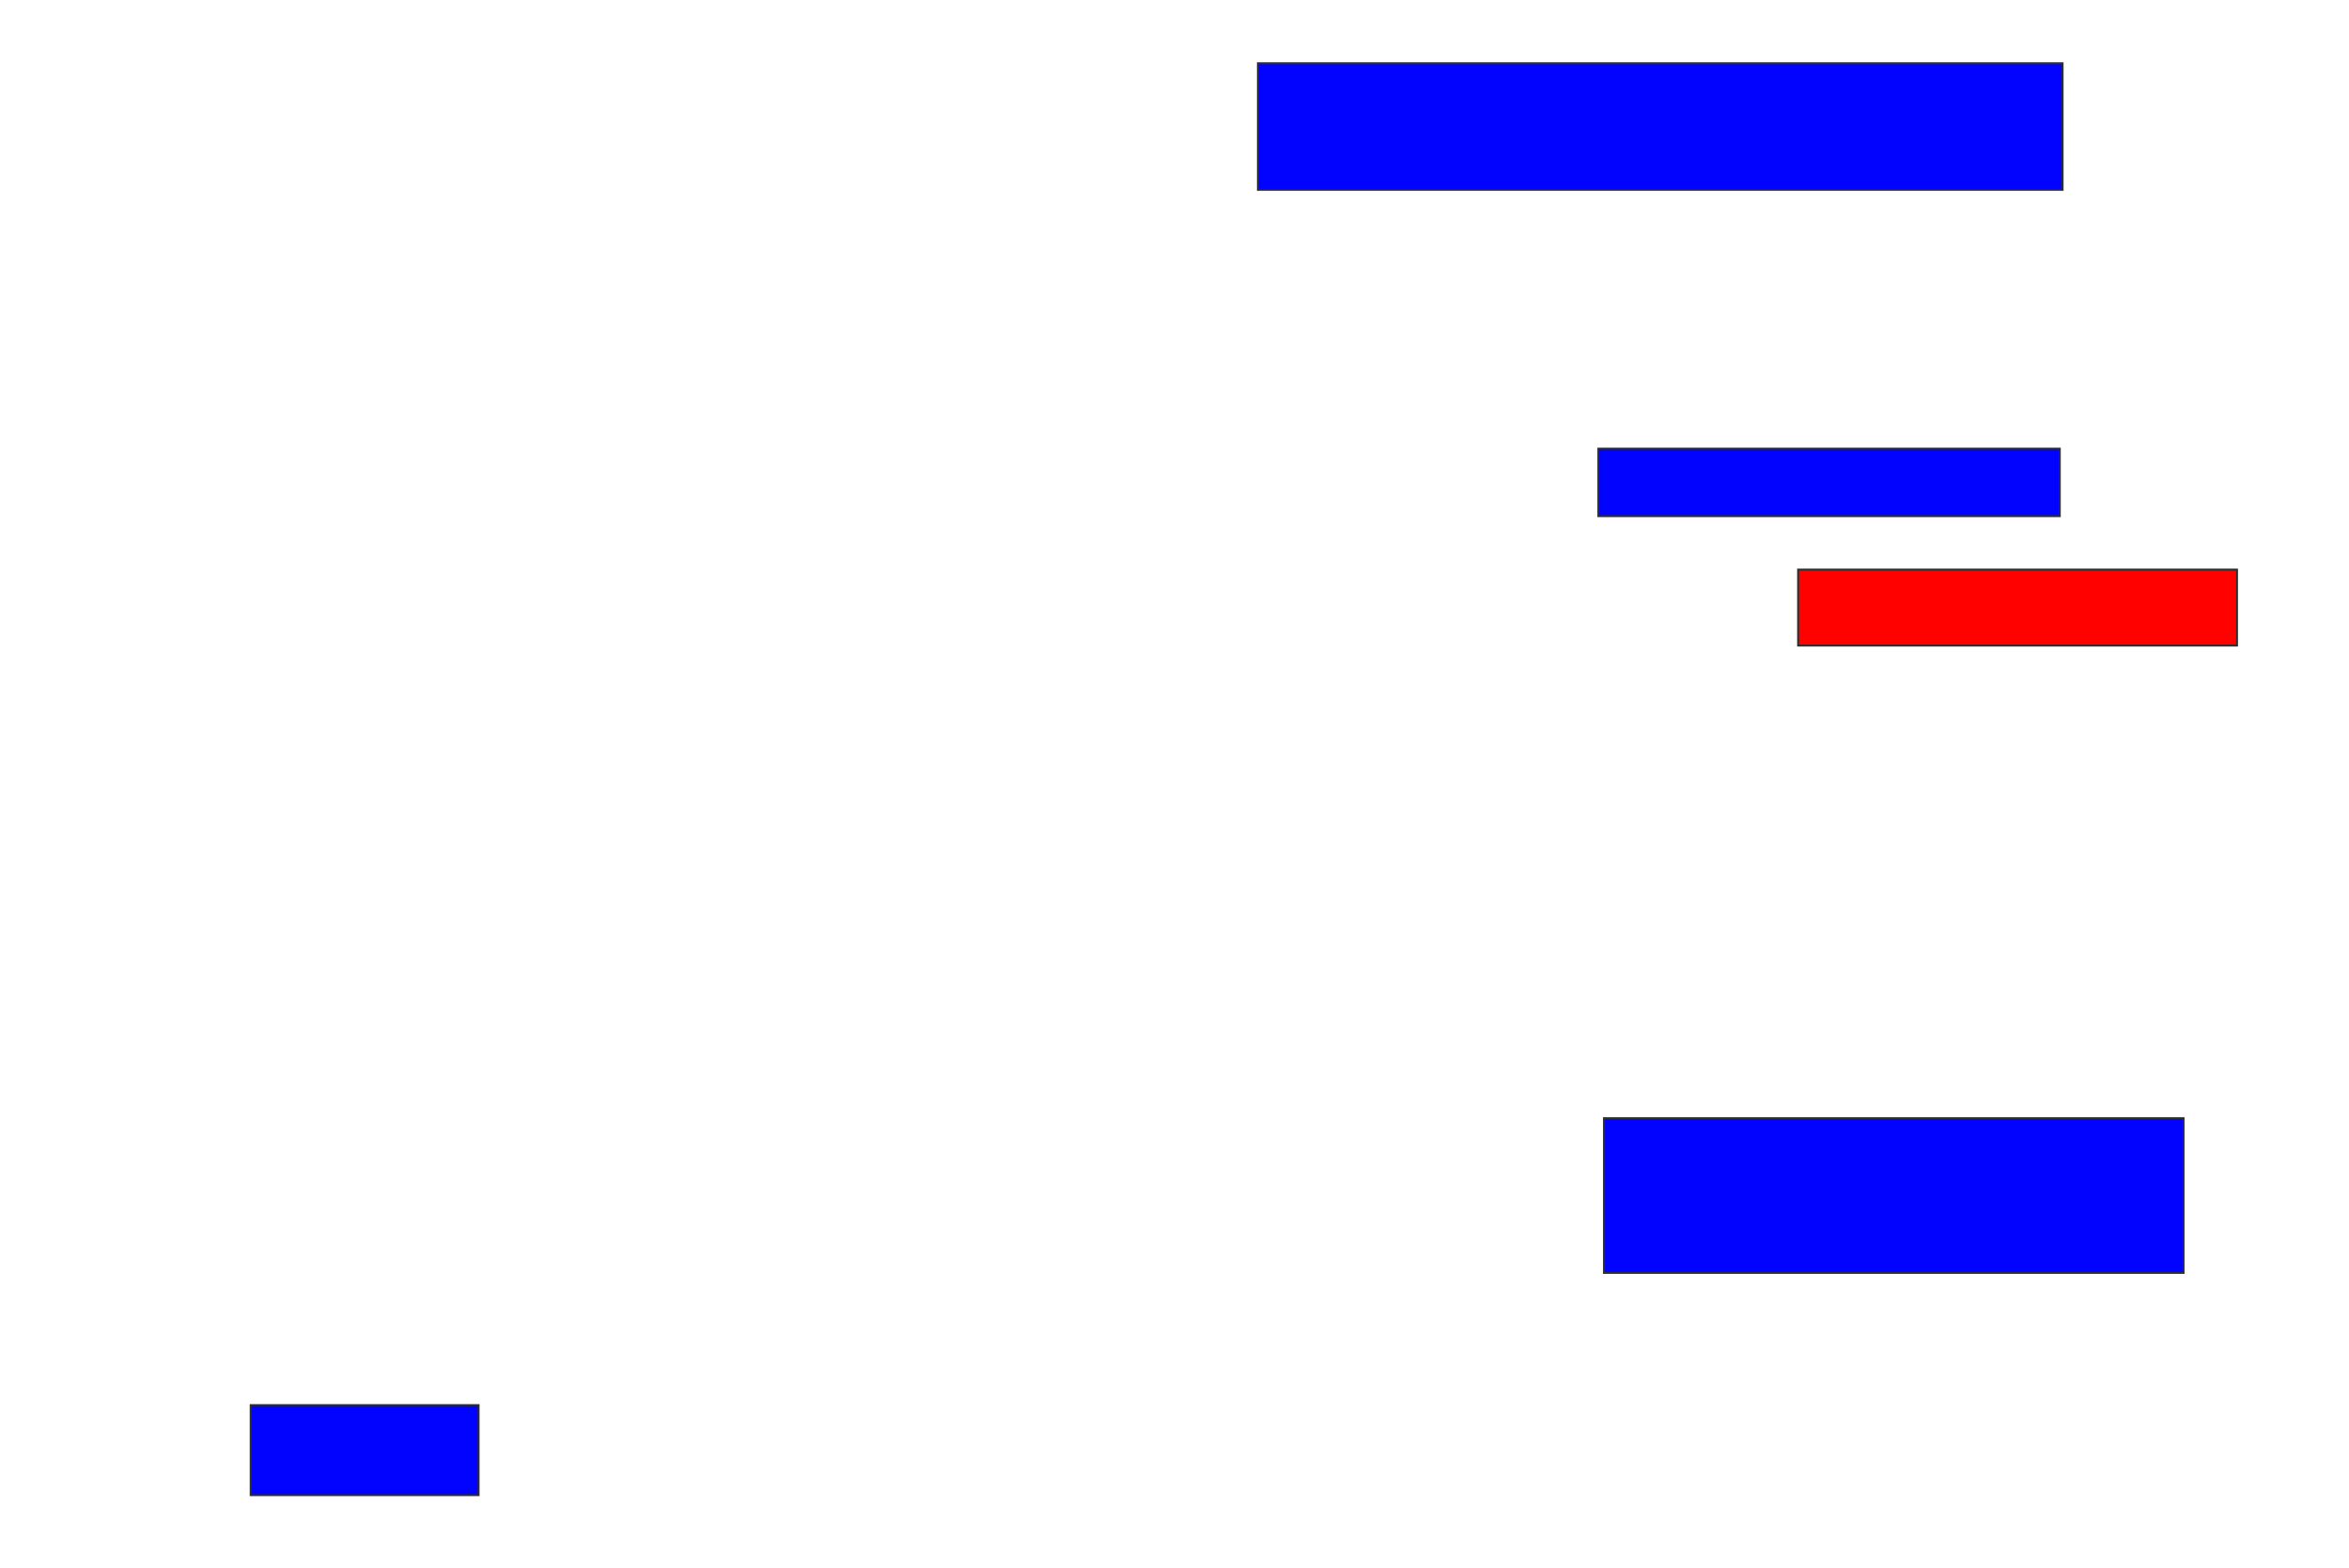 <svg xmlns="http://www.w3.org/2000/svg" width="1210" height="808">
 <!-- Created with Image Occlusion Enhanced -->
 <g>
  <title>Labels</title>
 </g>
 <g>
  <title>Masks</title>
  <rect stroke="#2D2D2D" id="d4f4e445dfe64772a3ace41ebcbedc28-ao-1" height="65.217" width="414.493" y="32.58" x="647.971" fill="#0203ff"/>
  <rect id="d4f4e445dfe64772a3ace41ebcbedc28-ao-2" height="34.783" width="237.681" y="231.13" x="823.333" stroke-linecap="null" stroke-linejoin="null" stroke-dasharray="null" stroke="#2D2D2D" fill="#0203ff"/>
  <rect id="d4f4e445dfe64772a3ace41ebcbedc28-ao-3" height="39.13" width="226.087" y="293.449" x="926.232" stroke-linecap="null" stroke-linejoin="null" stroke-dasharray="null" stroke="#2D2D2D" fill="#ff0200" class="qshape"/>
  <rect id="d4f4e445dfe64772a3ace41ebcbedc28-ao-4" height="79.71" width="298.551" y="576.058" x="826.232" stroke-linecap="null" stroke-linejoin="null" stroke-dasharray="null" stroke="#2D2D2D" fill="#0203ff"/>
  <rect id="d4f4e445dfe64772a3ace41ebcbedc28-ao-5" height="46.377" width="117.391" y="723.884" x="129.13" stroke-linecap="null" stroke-linejoin="null" stroke-dasharray="null" stroke="#2D2D2D" fill="#0203ff"/>
 </g>
</svg>